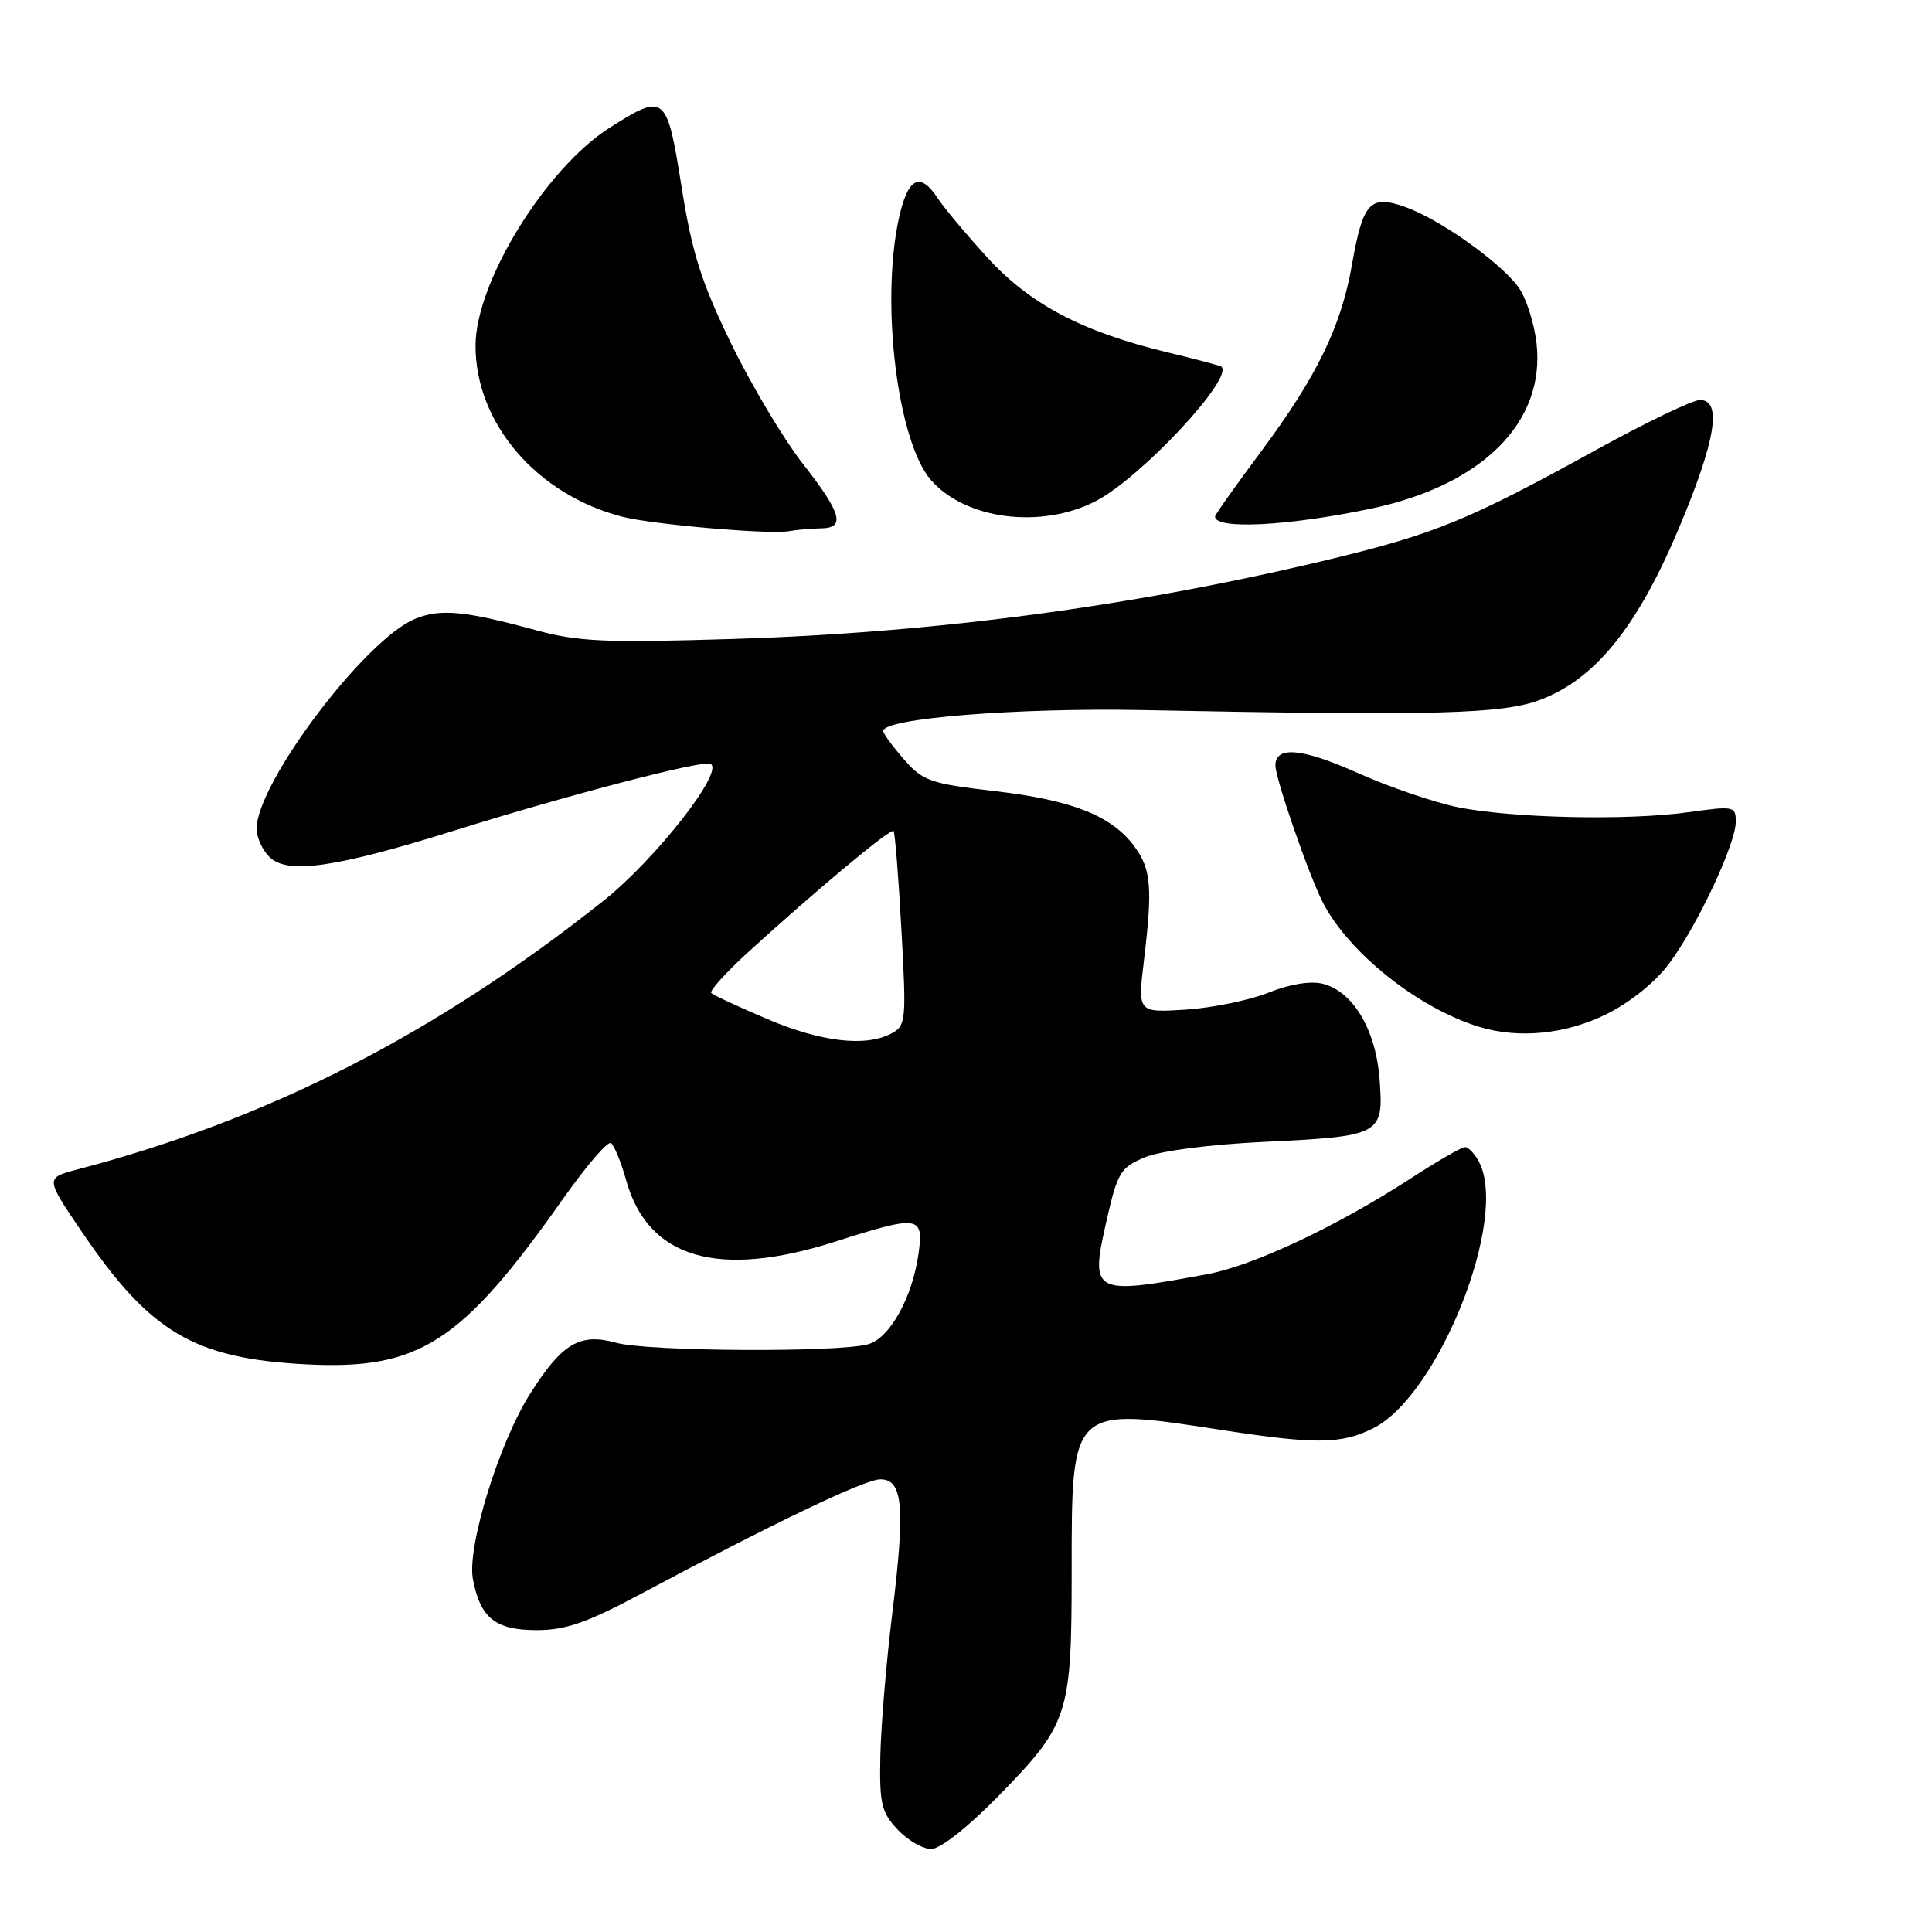 <?xml version="1.0" encoding="UTF-8" standalone="no"?>
<!DOCTYPE svg PUBLIC "-//W3C//DTD SVG 1.1//EN" "http://www.w3.org/Graphics/SVG/1.1/DTD/svg11.dtd" >
<svg xmlns="http://www.w3.org/2000/svg" xmlns:xlink="http://www.w3.org/1999/xlink" version="1.1" viewBox="0 0 256 256">
 <g >
 <path fill="currentColor"
d=" M 132.26 238.02 C 141.63 228.44 142.00 227.30 142.00 208.03 C 142.00 186.30 141.90 186.40 162.00 189.50 C 174.37 191.41 177.77 191.36 181.97 189.25 C 190.65 184.88 199.95 161.39 195.96 153.93 C 195.40 152.87 194.57 152.00 194.12 152.00 C 193.67 152.00 190.43 153.87 186.91 156.16 C 177.16 162.49 166.11 167.69 160.00 168.83 C 144.71 171.66 144.40 171.49 146.65 161.62 C 148.08 155.35 148.48 154.70 151.70 153.35 C 153.74 152.50 160.27 151.65 167.35 151.31 C 183.02 150.56 183.34 150.39 182.81 143.09 C 182.33 136.47 179.31 131.37 175.26 130.35 C 173.65 129.95 170.90 130.40 168.08 131.53 C 165.56 132.54 160.63 133.55 157.12 133.78 C 150.75 134.18 150.75 134.18 151.57 127.34 C 152.74 117.62 152.54 115.20 150.33 112.18 C 147.35 108.11 142.11 106.02 131.83 104.83 C 123.25 103.83 122.28 103.49 119.78 100.62 C 118.28 98.91 117.04 97.21 117.03 96.87 C 116.96 95.19 134.75 93.76 151.50 94.09 C 190.46 94.86 199.17 94.63 204.22 92.68 C 211.43 89.90 216.95 83.05 222.41 70.11 C 227.33 58.44 228.24 53.00 225.25 53.00 C 224.29 53.00 218.10 55.98 211.50 59.61 C 194.72 68.86 190.17 70.73 176.50 74.04 C 150.56 80.30 124.08 83.85 97.00 84.67 C 80.18 85.19 76.61 85.03 71.00 83.50 C 61.58 80.93 58.32 80.62 54.98 82.01 C 48.35 84.75 34.00 103.78 34.00 109.82 C 34.00 110.94 34.76 112.62 35.69 113.54 C 38.05 115.91 44.42 114.99 60.48 109.97 C 75.36 105.32 92.82 100.77 94.09 101.20 C 96.21 101.93 86.95 113.81 79.92 119.39 C 57.70 137.03 35.56 148.33 10.25 154.96 C 5.99 156.08 5.99 156.08 10.89 163.29 C 19.91 176.57 25.72 180.00 40.51 180.78 C 55.55 181.56 61.13 177.97 74.61 158.84 C 77.66 154.52 80.51 151.20 80.94 151.46 C 81.37 151.73 82.29 153.95 82.97 156.40 C 85.87 166.77 95.16 169.48 110.71 164.51 C 121.71 161.00 122.39 161.09 121.73 165.96 C 120.94 171.87 117.91 177.34 115.00 178.13 C 110.92 179.23 85.82 179.08 81.68 177.93 C 76.85 176.59 74.49 177.97 70.25 184.67 C 66.12 191.18 61.86 204.98 62.66 209.23 C 63.63 214.39 65.64 216.00 71.11 216.00 C 74.92 216.00 77.74 215.03 84.71 211.31 C 102.52 201.80 114.56 196.04 116.64 196.02 C 119.64 195.99 119.97 199.64 118.23 213.79 C 117.44 220.23 116.73 228.72 116.65 232.66 C 116.52 238.98 116.79 240.13 118.92 242.41 C 120.26 243.84 122.27 245.00 123.39 245.00 C 124.59 245.00 128.22 242.14 132.26 238.02 Z  M 212.90 134.36 C 216.08 132.78 219.39 130.09 221.22 127.61 C 224.96 122.55 230.00 111.80 230.00 108.89 C 230.00 106.83 229.75 106.78 223.75 107.62 C 215.70 108.75 200.39 108.42 193.16 106.96 C 190.05 106.33 184.06 104.28 179.85 102.40 C 172.53 99.13 169.00 98.81 169.00 101.43 C 169.00 103.18 173.47 116.07 175.30 119.61 C 178.75 126.29 187.96 133.61 196.00 136.06 C 201.27 137.67 207.52 137.04 212.90 134.36 Z  M 108.75 70.01 C 112.08 69.99 111.53 68.02 106.36 61.42 C 103.82 58.17 99.54 51.00 96.87 45.50 C 92.91 37.34 91.70 33.52 90.31 24.75 C 88.36 12.48 88.11 12.27 80.79 16.92 C 72.32 22.29 63.03 37.37 63.01 45.78 C 62.99 56.09 71.13 65.57 82.50 68.48 C 86.48 69.50 101.97 70.84 104.50 70.39 C 105.60 70.19 107.51 70.02 108.75 70.01 Z  M 181.60 67.41 C 196.38 64.33 204.78 55.96 203.60 45.51 C 203.29 42.77 202.20 39.40 201.17 38.01 C 198.64 34.62 190.71 29.02 186.19 27.42 C 181.53 25.78 180.60 26.79 179.13 35.14 C 177.70 43.30 174.46 49.93 167.15 59.76 C 163.77 64.30 161.00 68.20 161.00 68.44 C 161.00 70.19 170.55 69.72 181.60 67.41 Z  M 145.21 66.39 C 151.21 63.29 163.65 49.94 161.82 48.57 C 161.65 48.44 158.43 47.59 154.67 46.68 C 143.44 43.98 136.50 40.33 130.85 34.15 C 128.07 31.10 125.11 27.57 124.28 26.30 C 121.89 22.66 120.27 23.52 119.08 29.05 C 116.68 40.25 118.93 58.50 123.34 63.59 C 127.90 68.85 137.96 70.14 145.21 66.39 Z  M 101.62 135.01 C 97.84 133.40 94.52 131.86 94.25 131.58 C 93.97 131.31 96.17 128.88 99.12 126.18 C 108.20 117.90 118.04 109.70 118.40 110.11 C 118.59 110.32 119.06 116.20 119.44 123.18 C 120.11 135.22 120.04 135.91 118.14 136.93 C 114.72 138.76 108.79 138.07 101.62 135.01 Z "/>
</g>
</svg>